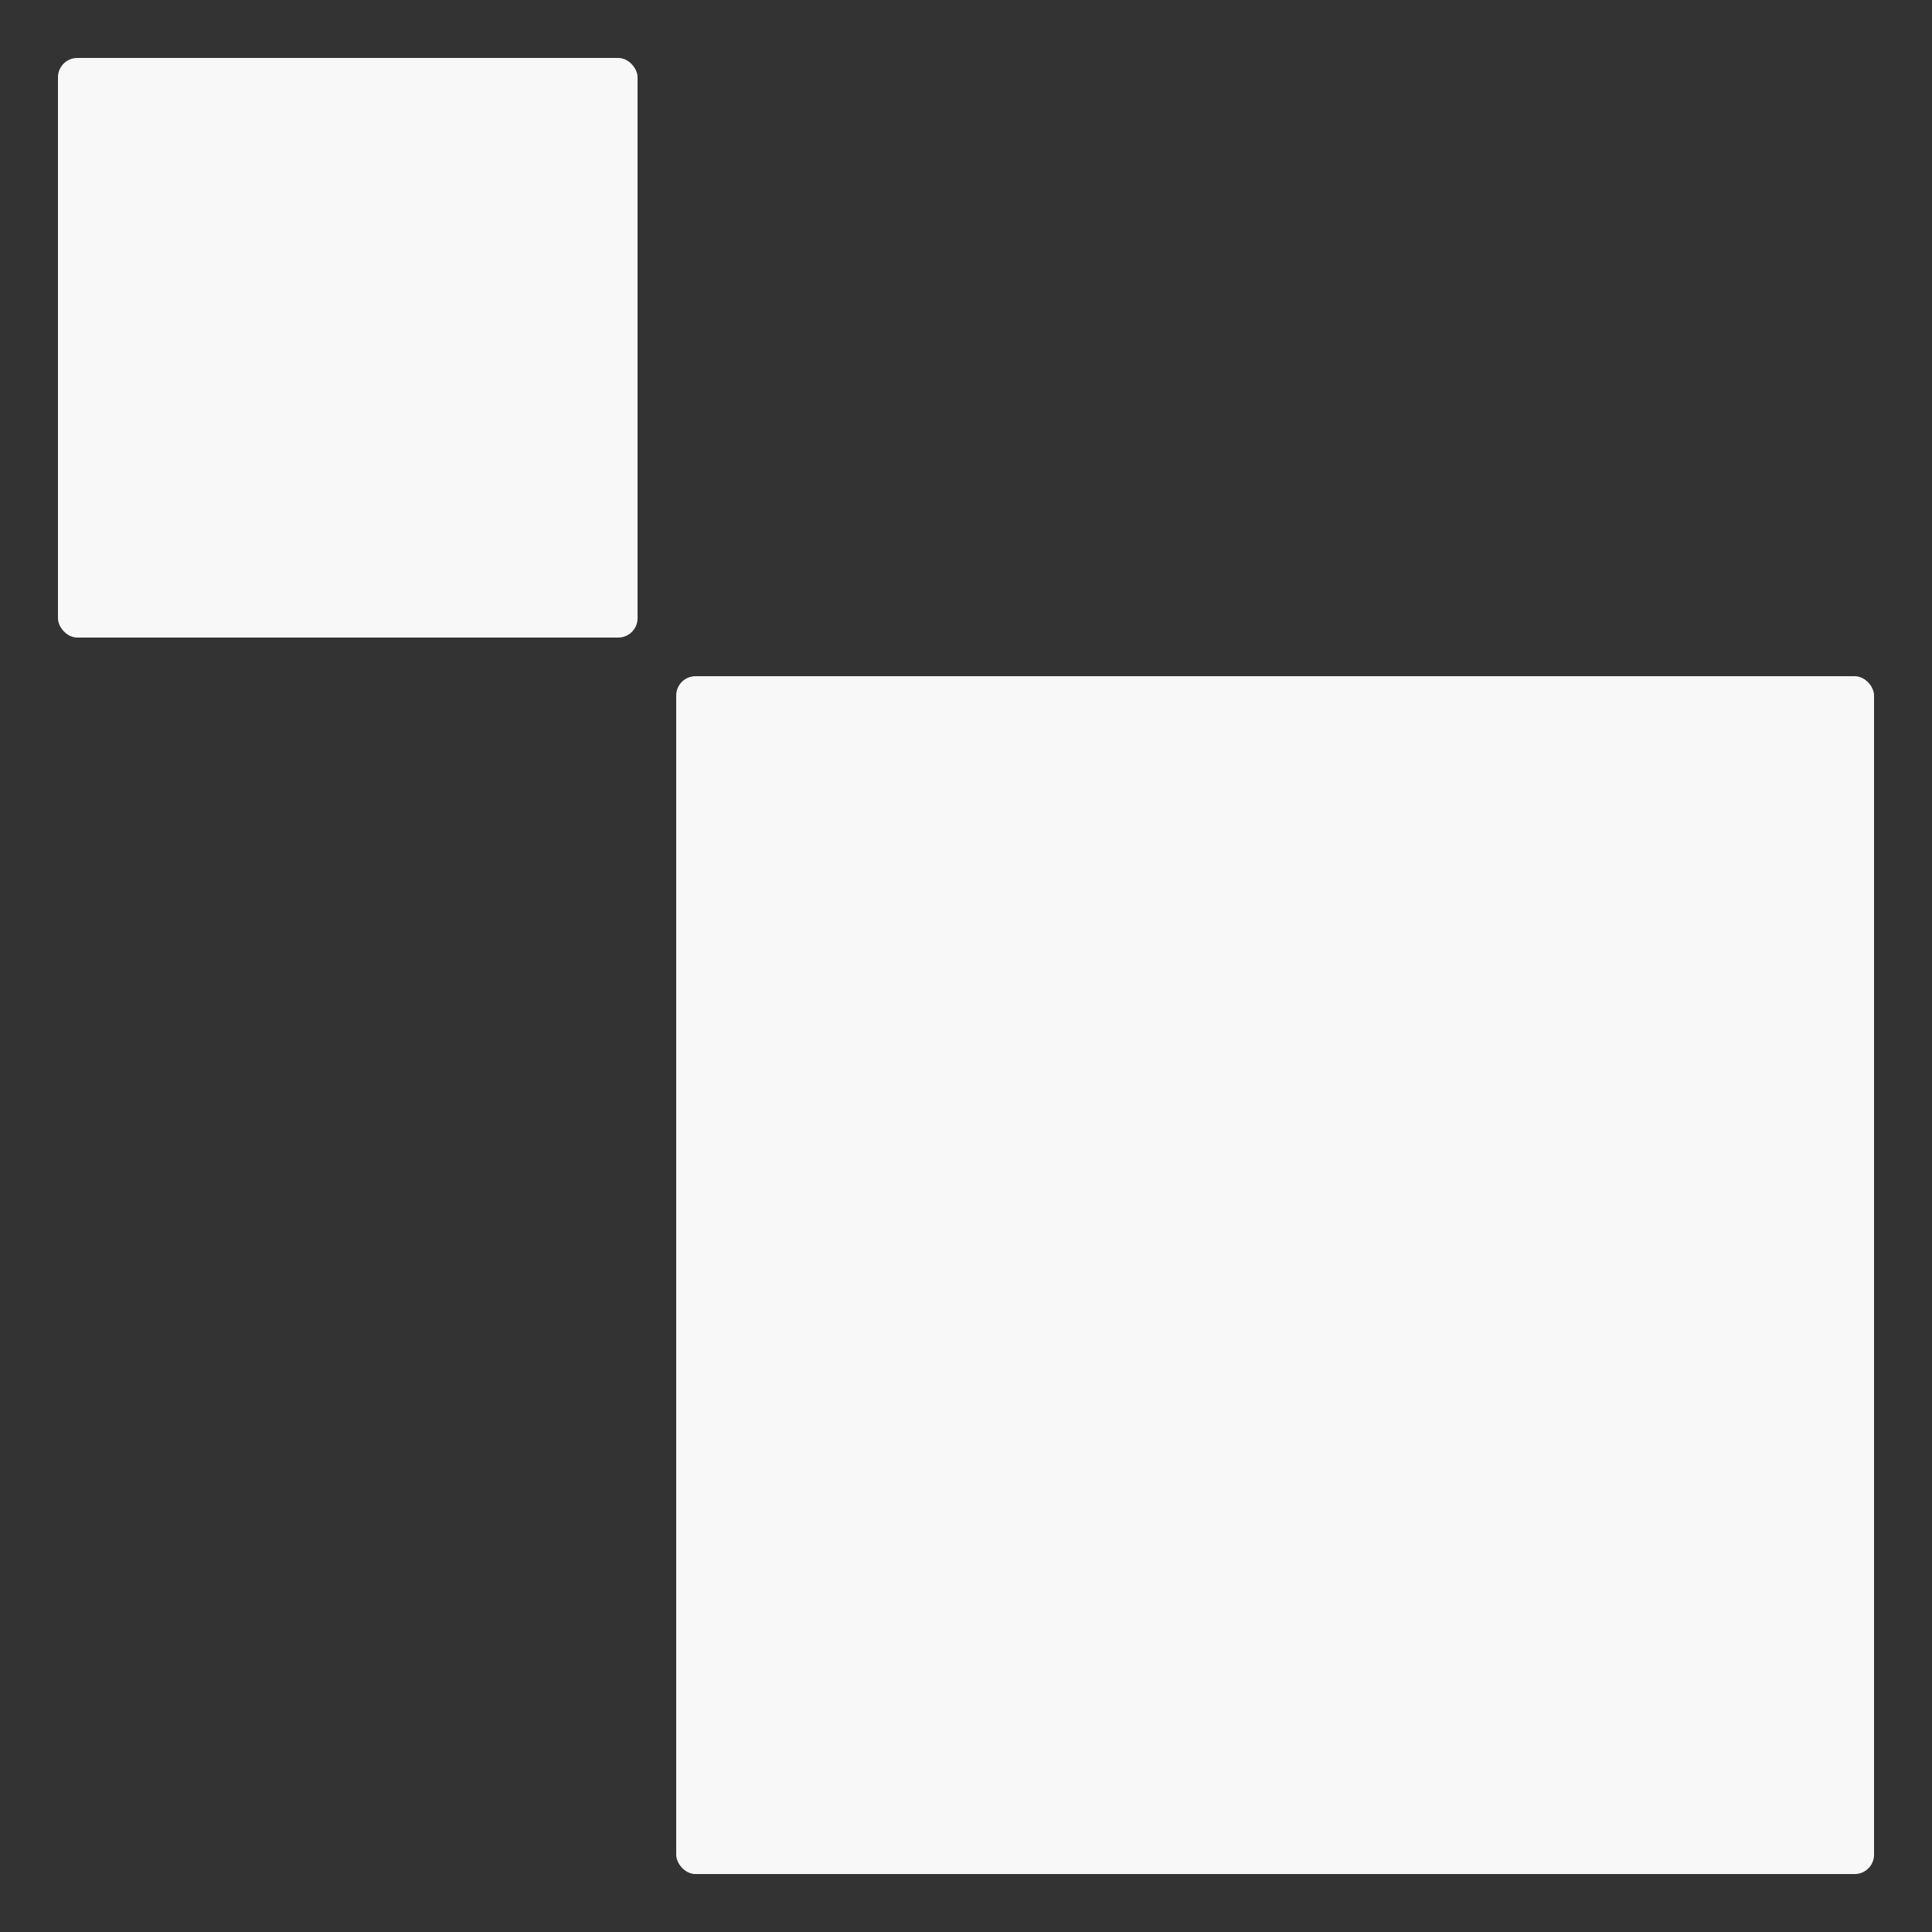 <?xml version="1.0" encoding="UTF-8"?>
<svg id="Layer_1" data-name="Layer 1" xmlns="http://www.w3.org/2000/svg" viewBox="0 0 1000 1000">
  <rect x="0" y="0" width="1000" height="1000" fill="#333333" stroke="none"/>
  <defs>
    <style>
      .cls-1 {
        fill: #f8f8f8;
        stroke-width: 0px;
      }
    </style>
  </defs>
  <rect class="cls-1" x="30" y="30" width="300" height="300" rx="10" ry="10"/>
  <rect class="cls-1" x="350" y="350" width="620" height="620" rx="10" ry="10"/>
</svg>